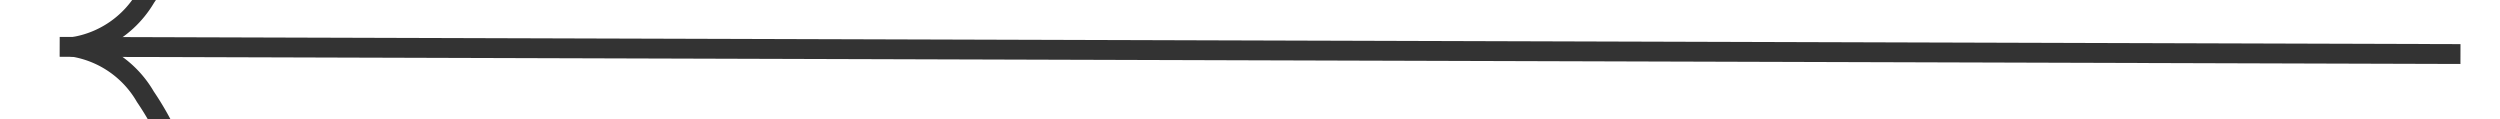 ﻿<?xml version="1.0" encoding="utf-8"?>
<svg version="1.1" xmlns:xlink="http://www.w3.org/1999/xlink" width="126px" height="6px" preserveAspectRatio="xMinYMid meet" viewBox="-42 121  126 4" xmlns="http://www.w3.org/2000/svg">
  <g transform="matrix(0 -1 1 0 -102 144 )">
    <path d="M 16.697 69.159  A 15.24 15.24 0 0 0 19.267 67.748 A 5.67 5.67 0 0 0 21.5 65.333 A 5.67 5.67 0 0 0 23.733 67.748 A 15.24 15.24 0 0 0 26.303 69.159 L 26.697 68.241  A 14.24 14.24 0 0 1 24.267 66.902 A 4.67 4.67 0 0 1 21.993 63.618 A 0.5 0.5 0 0 0 21.5 63.2 A 0.5 0.5 0 0 0 21.007 63.618 A 4.67 4.67 0 0 1 18.733 66.902 A 14.24 14.24 0 0 1 16.303 68.241 L 16.697 69.159  Z " fill-rule="nonzero" fill="#333333" stroke="none" transform="matrix(1 0.003 -0.003 1 0.328 -0.057 )" />
    <path d="M 21.5 63  L 21.5 184  " stroke-width="1" stroke="#333333" fill="none" transform="matrix(1 0.003 -0.003 1 0.328 -0.057 )" />
  </g>
</svg>